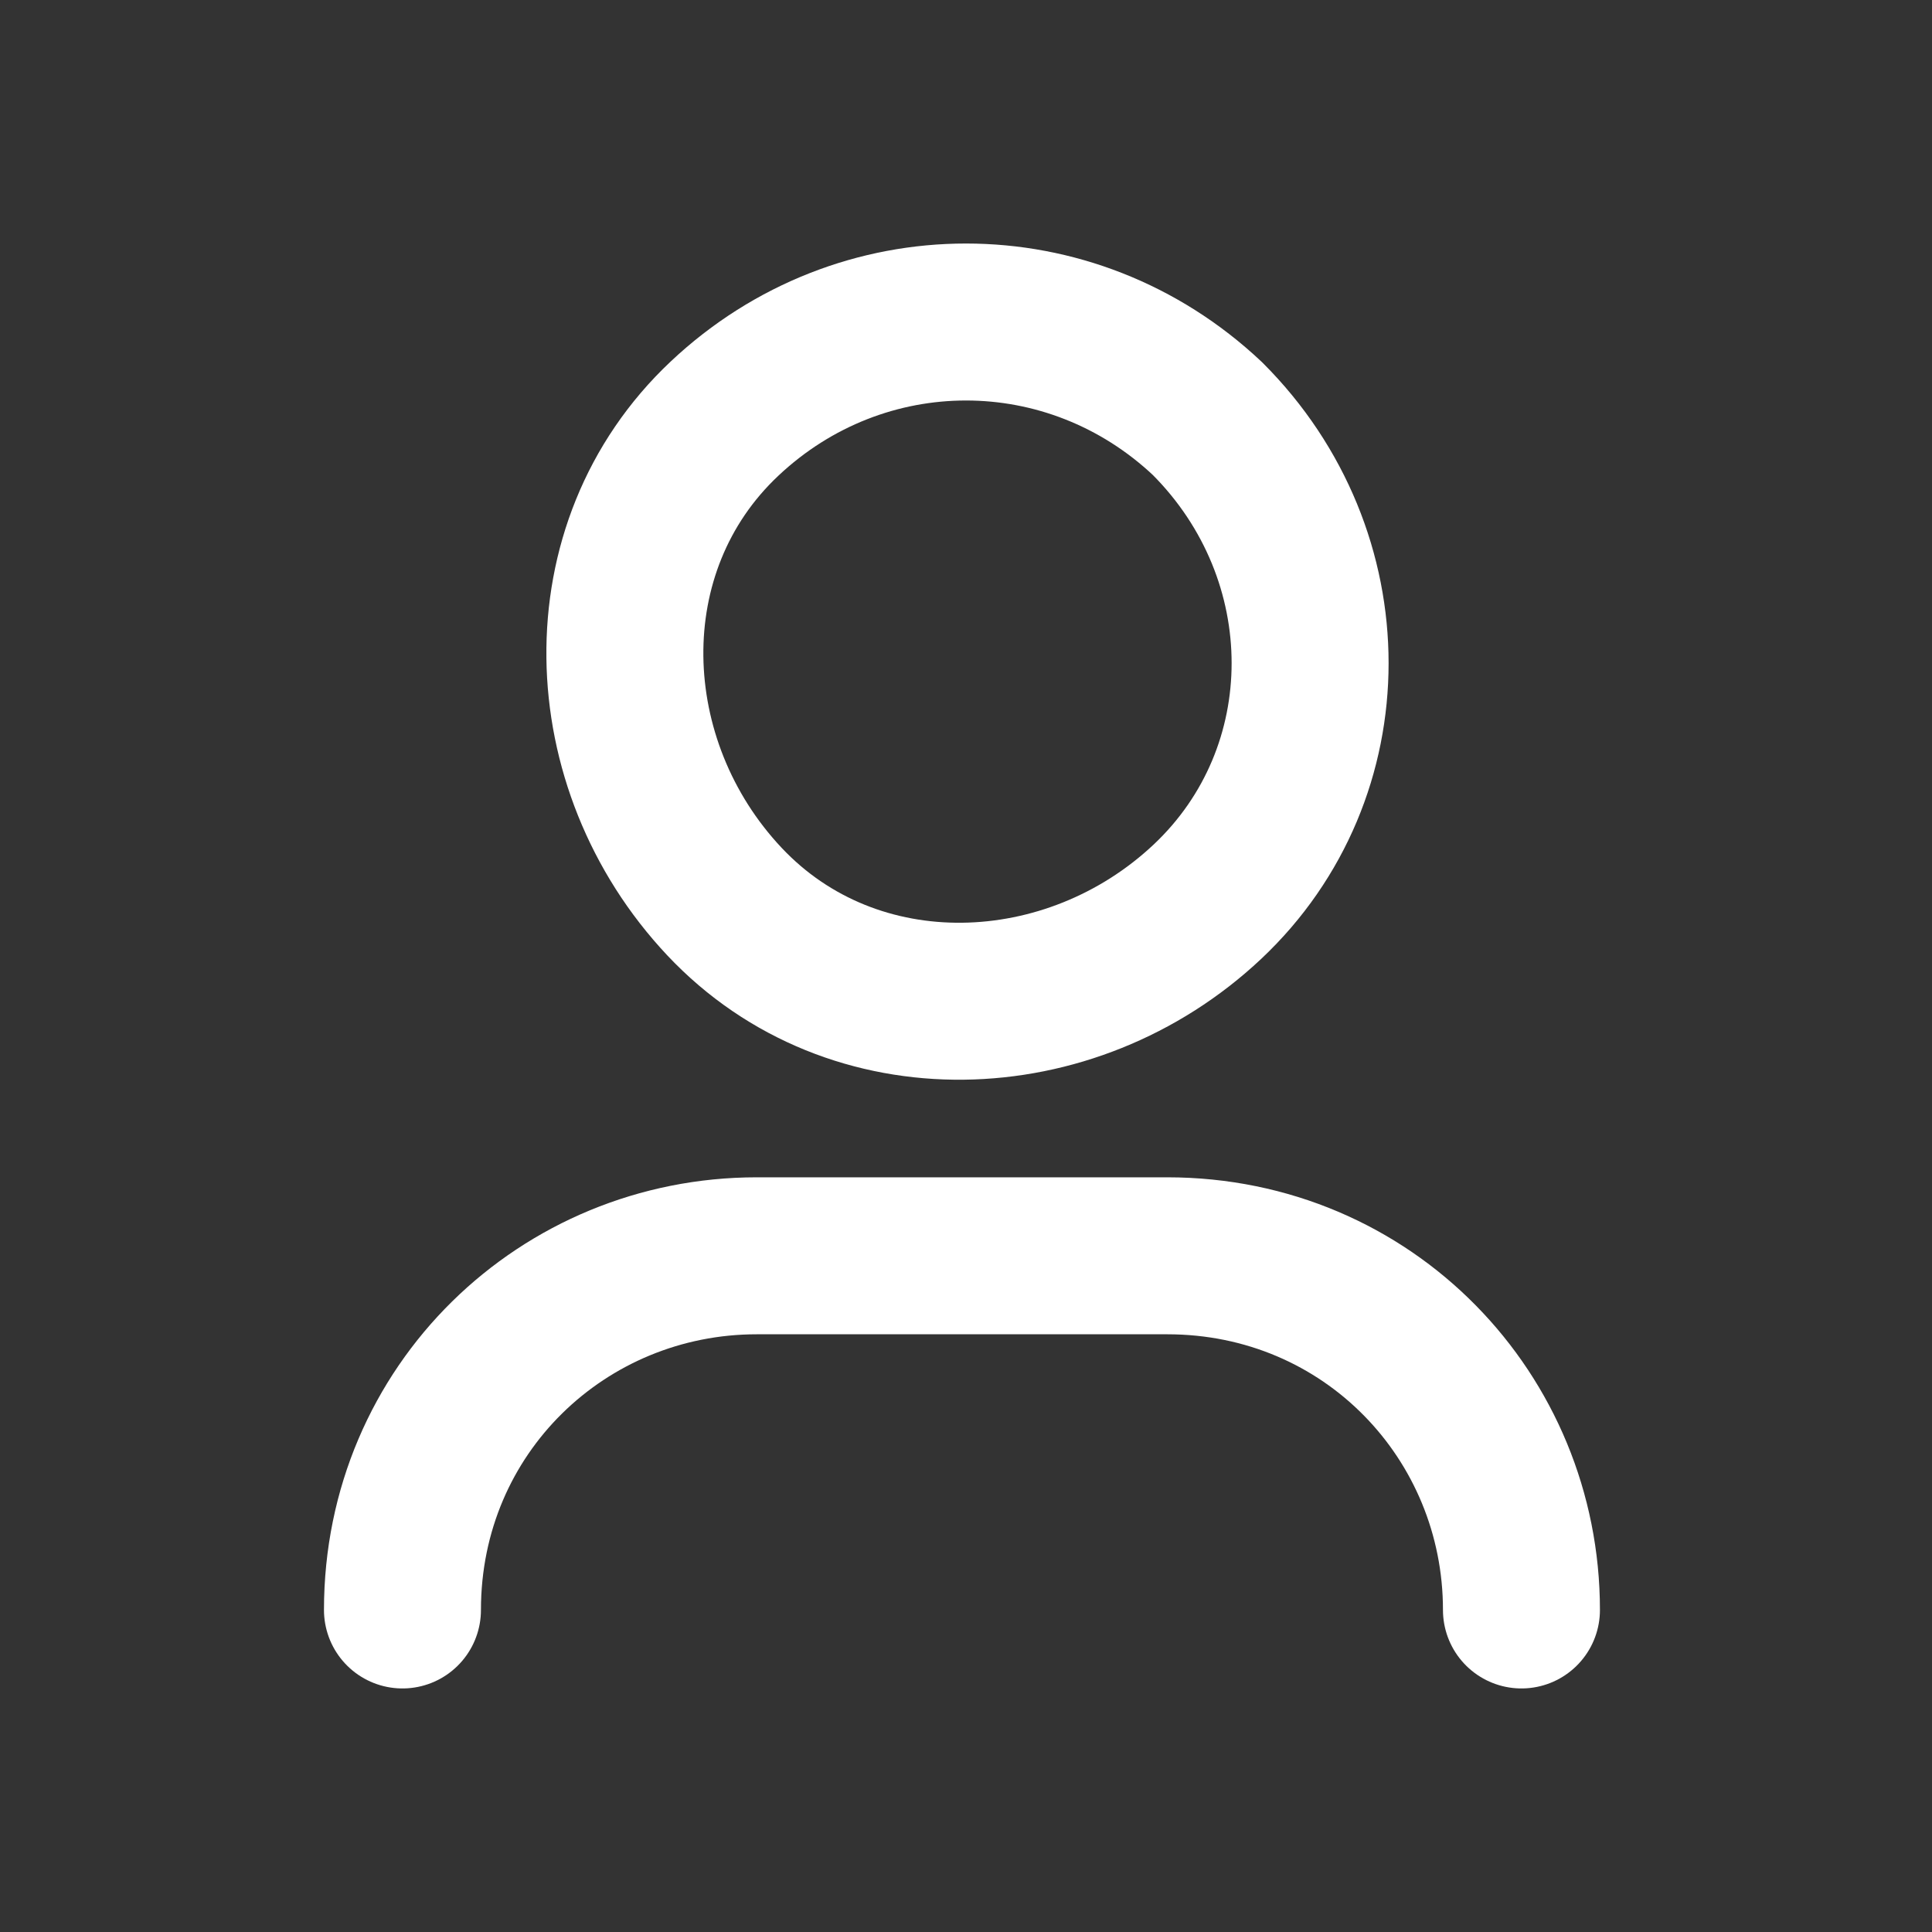 <svg width="16" height="16" viewBox="0 0 16 16" fill="none" xmlns="http://www.w3.org/2000/svg">
  <rect x="0" y="0" width="16" height="16" fill="#333333" stroke="none"/>
  <path
    d="M3.333 13.333C3.333 11.667 4.667 10.4 6.267 10.4H9.667C11.333 10.4 12.6 11.733 12.6 13.333M10 3.467C11.133 4.6 11.133 6.4 10 7.467C8.867 8.533 7.067 8.6 6 7.467C4.933 6.333 4.867 4.533 6 3.467C7.133 2.4 8.867 2.4 10 3.467Z"
    stroke="#fff"
    stroke-width="1.3"
    stroke-linecap="round"
    stroke-linejoin="round"
  />
</svg>
